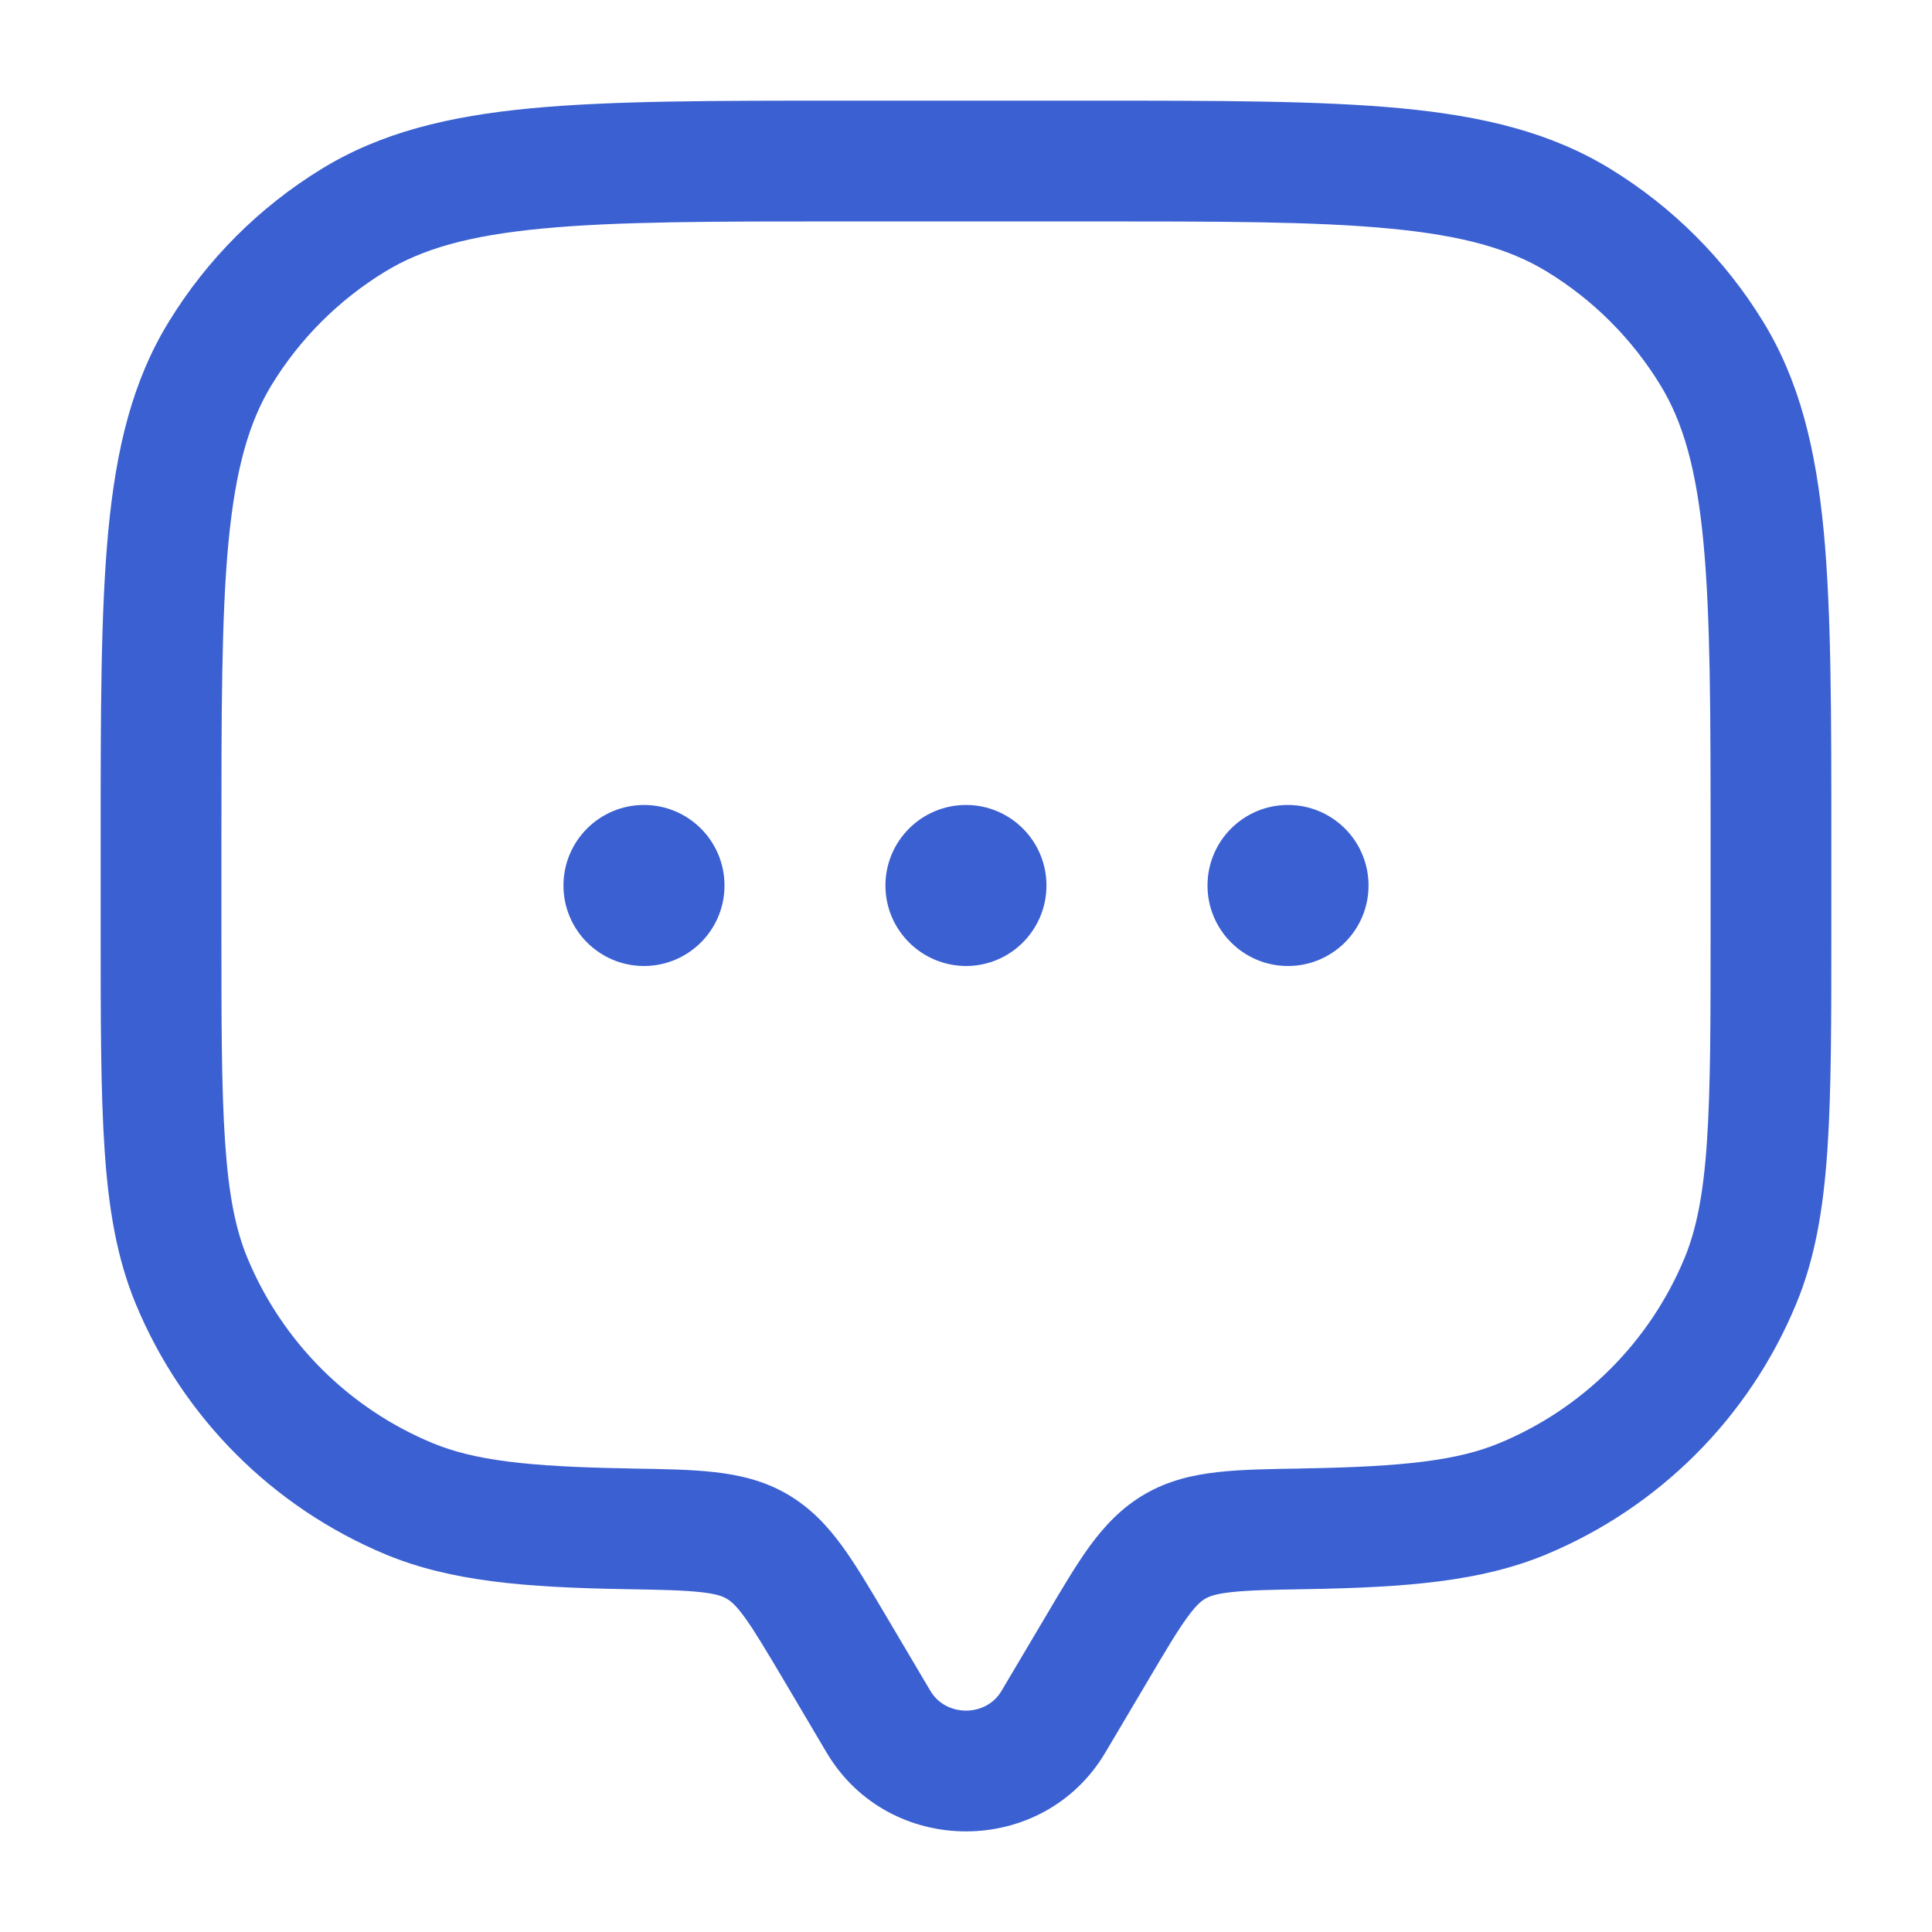 <svg width="20" height="20" viewBox="0 0 20 20" fill="none" xmlns="http://www.w3.org/2000/svg">
<path fill-rule="evenodd" clip-rule="evenodd" d="M8.717 1.042H11.283C12.619 1.042 13.666 1.042 14.503 1.121C15.356 1.202 16.054 1.371 16.67 1.748C17.315 2.143 17.857 2.685 18.252 3.33C18.629 3.945 18.797 4.644 18.879 5.497C18.958 6.334 18.958 7.381 18.958 8.717V9.607C18.958 10.558 18.958 11.303 18.917 11.906C18.875 12.519 18.789 13.029 18.593 13.5C18.107 14.674 17.174 15.607 16 16.094C15.329 16.371 14.565 16.433 13.519 16.451C13.153 16.457 12.922 16.462 12.745 16.482C12.58 16.5 12.516 16.527 12.478 16.549C12.439 16.571 12.385 16.613 12.292 16.741C12.19 16.88 12.076 17.072 11.895 17.378L11.443 18.141C10.799 19.231 9.201 19.231 8.556 18.141L8.105 17.378C7.923 17.072 7.809 16.88 7.708 16.741C7.615 16.613 7.561 16.571 7.521 16.549C7.484 16.527 7.42 16.5 7.255 16.482C7.078 16.462 6.846 16.457 6.48 16.451C5.434 16.433 4.67 16.371 3.999 16.094C2.825 15.607 1.893 14.674 1.406 13.5C1.211 13.029 1.124 12.519 1.083 11.906C1.042 11.303 1.042 10.558 1.042 9.607V8.717C1.042 7.381 1.042 6.334 1.121 5.497C1.202 4.644 1.37 3.945 1.748 3.33C2.143 2.685 2.685 2.143 3.33 1.748C3.945 1.371 4.644 1.202 5.497 1.121C6.333 1.042 7.381 1.042 8.717 1.042ZM5.615 2.366C4.853 2.438 4.369 2.577 3.983 2.814C3.506 3.106 3.105 3.506 2.813 3.983C2.577 4.369 2.438 4.854 2.365 5.615C2.292 6.386 2.292 7.374 2.292 8.75V9.583C2.292 10.563 2.292 11.266 2.33 11.821C2.367 12.37 2.439 12.728 2.561 13.022C2.921 13.89 3.61 14.579 4.478 14.939C4.908 15.117 5.456 15.183 6.502 15.201L6.528 15.202C6.86 15.207 7.151 15.212 7.392 15.239C7.652 15.268 7.906 15.326 8.15 15.468C8.392 15.609 8.566 15.797 8.718 16.005C8.859 16.198 9.003 16.442 9.167 16.719L9.632 17.505C9.793 17.776 10.207 17.776 10.367 17.505L10.833 16.719C10.996 16.442 11.141 16.198 11.281 16.005C11.434 15.797 11.608 15.609 11.85 15.468C12.094 15.326 12.348 15.268 12.607 15.239C12.849 15.212 13.139 15.207 13.471 15.202L13.498 15.201C14.544 15.183 15.092 15.117 15.522 14.939C16.39 14.579 17.079 13.89 17.439 13.022C17.56 12.728 17.633 12.37 17.67 11.821C17.708 11.266 17.708 10.563 17.708 9.583V8.75C17.708 7.374 17.707 6.386 17.634 5.615C17.562 4.854 17.423 4.369 17.186 3.983C16.894 3.506 16.494 3.106 16.017 2.814C15.631 2.577 15.146 2.438 14.385 2.366C13.614 2.292 12.626 2.292 11.25 2.292H8.75C7.374 2.292 6.386 2.292 5.615 2.366Z" fill="#3B60D1"/>
<path d="M7.5 9.167C7.5 9.627 7.127 10 6.666 10C6.206 10 5.833 9.627 5.833 9.167C5.833 8.706 6.206 8.333 6.666 8.333C7.127 8.333 7.5 8.706 7.5 9.167Z" fill="#3B60D1"/>
<path d="M10.833 9.167C10.833 9.627 10.46 10 10 10C9.54 10 9.166 9.627 9.166 9.167C9.166 8.706 9.54 8.333 10 8.333C10.46 8.333 10.833 8.706 10.833 9.167Z" fill="#3B60D1"/>
<path d="M14.167 9.167C14.167 9.627 13.794 10 13.333 10C12.873 10 12.5 9.627 12.5 9.167C12.5 8.706 12.873 8.333 13.333 8.333C13.794 8.333 14.167 8.706 14.167 9.167Z" fill="#3B60D1"/>
</svg>
